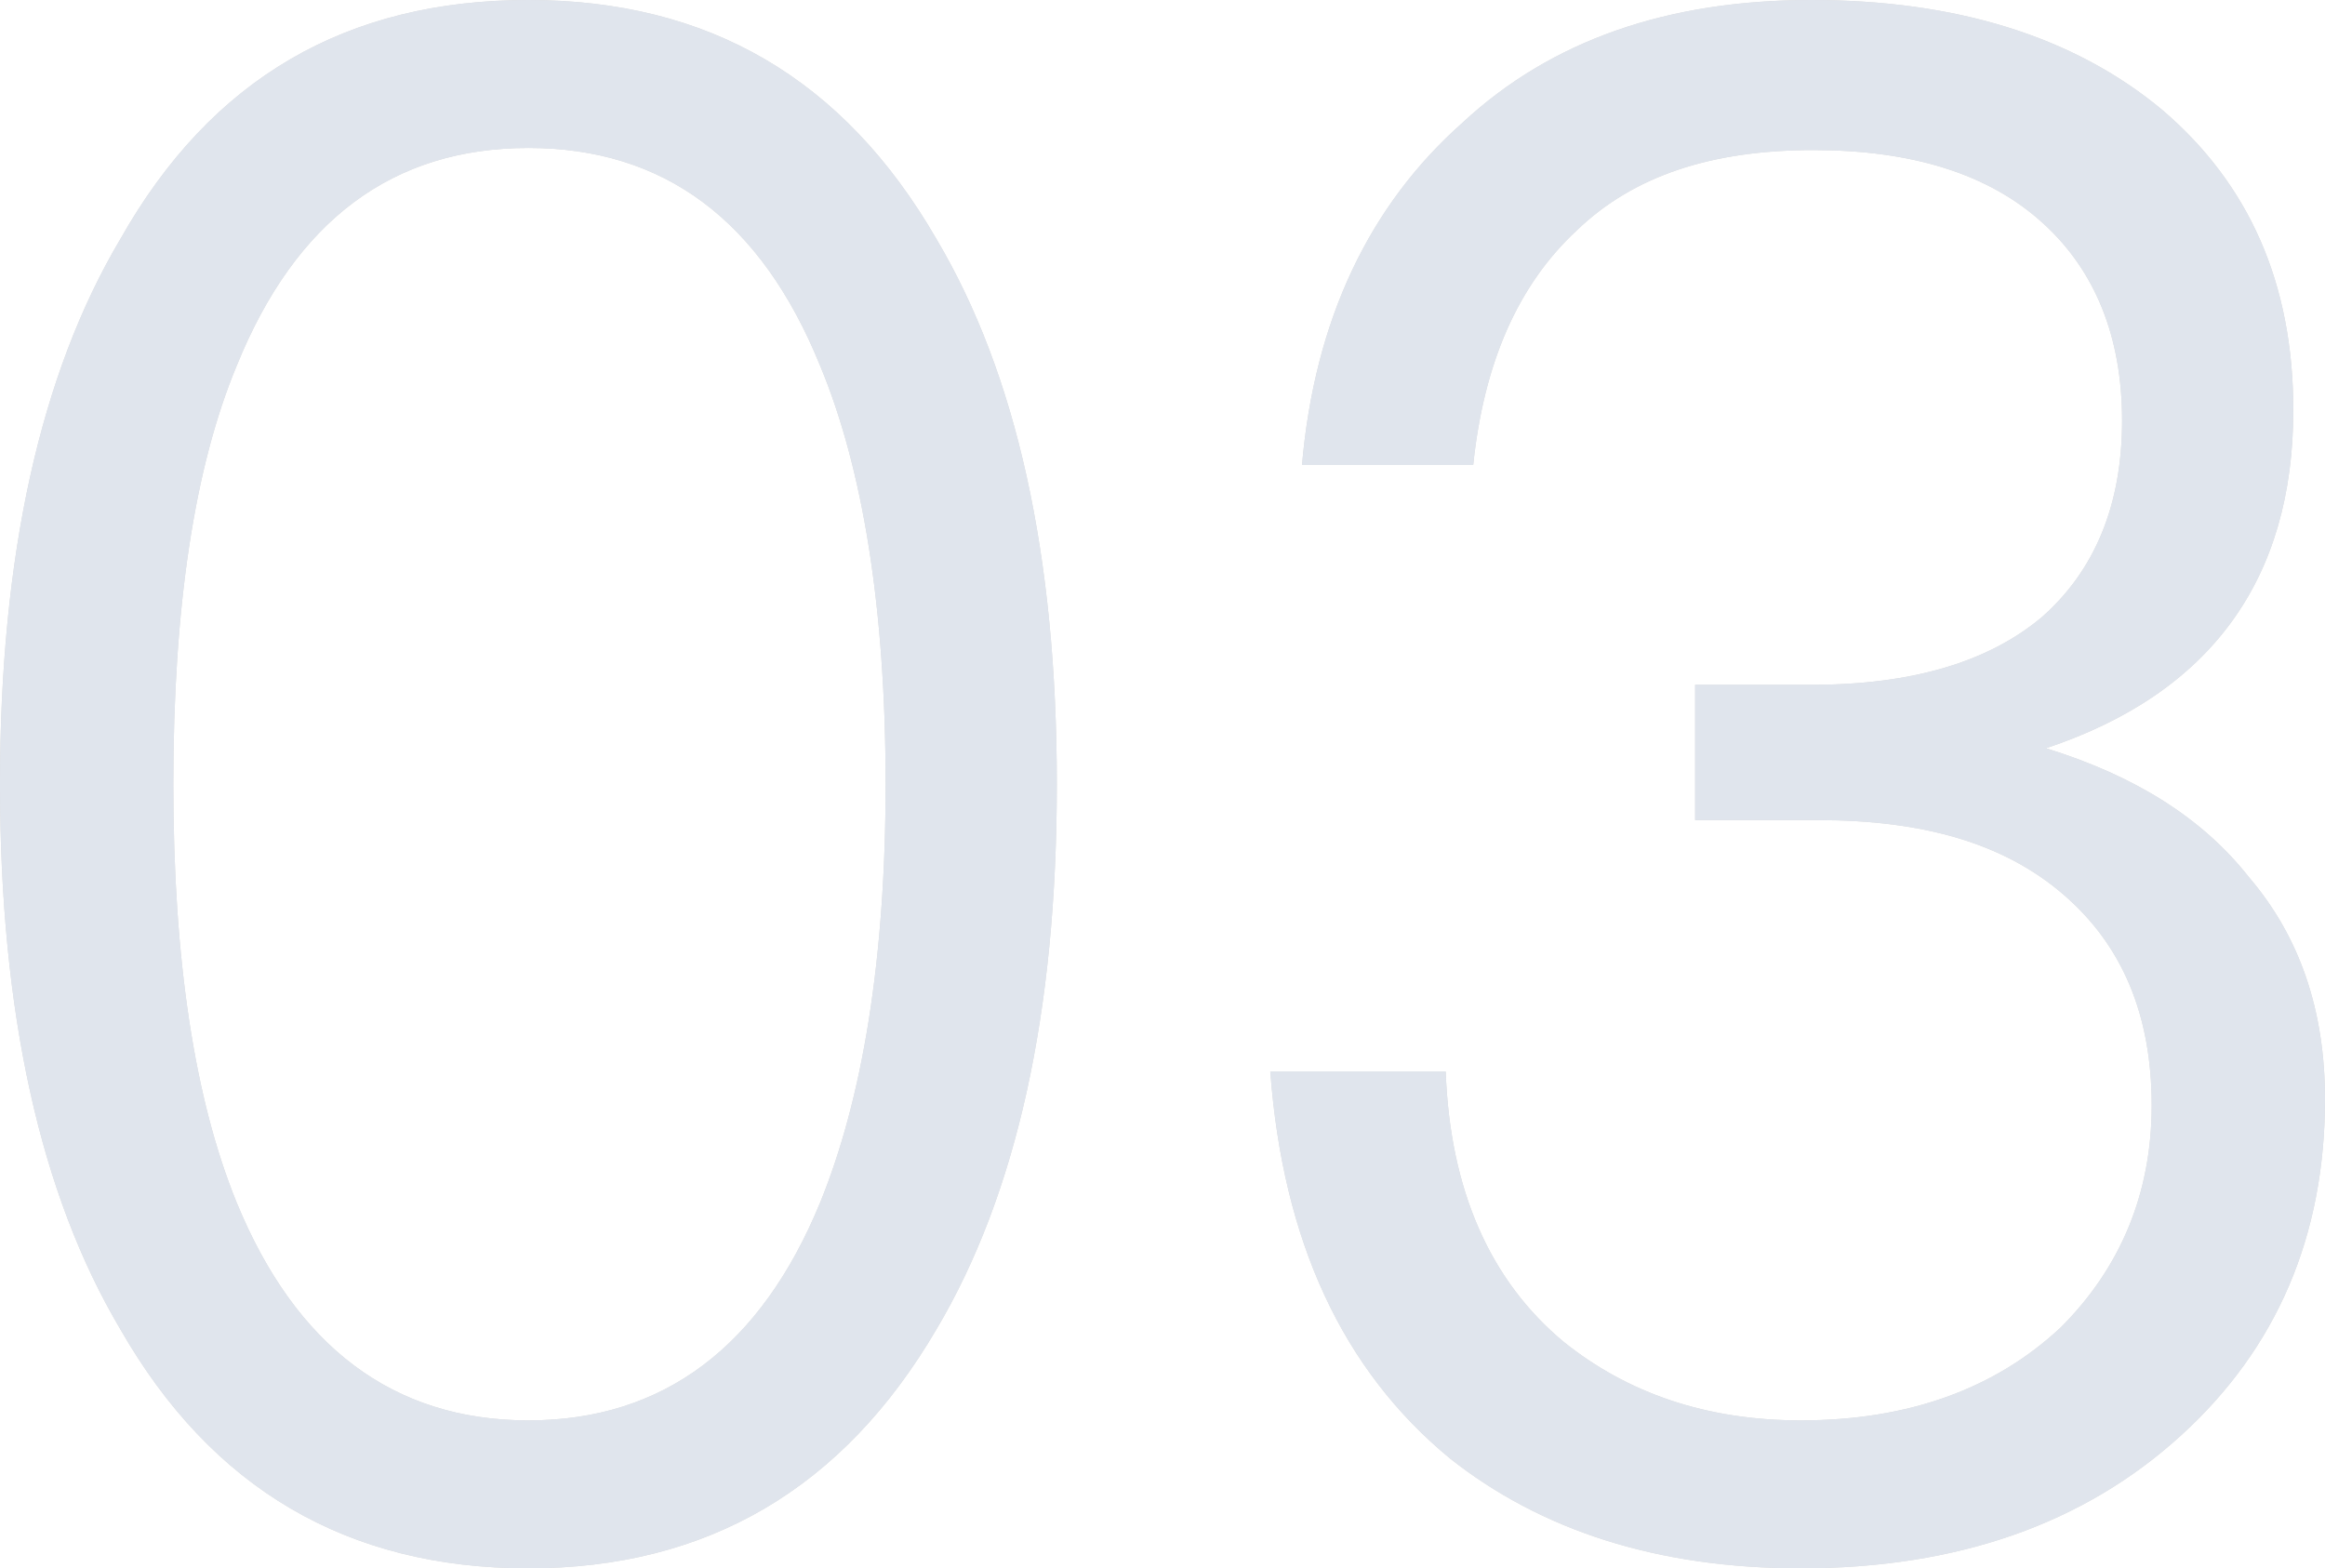 <?xml version="1.0" encoding="UTF-8" standalone="no"?>
<svg width="550px" height="371px" viewBox="0 0 550 371" version="1.1" xmlns="http://www.w3.org/2000/svg" xmlns:xlink="http://www.w3.org/1999/xlink">
    <!-- Generator: Sketch 50.2 (55047) - http://www.bohemiancoding.com/sketch -->
    <title>03</title>
    <desc>Created with Sketch.</desc>
    <defs>
        <path d="M427,1957 C469.5,1957 501.5,1975.5 523.5,2013.5 C542.5,2045.5 552,2088.5 552,2142.5 C552,2196.5 542.5,2239.5 523.5,2271.5 C501.5,2309 469.5,2328 427,2328 C384,2328 352,2309 330.5,2271.5 C311.5,2239.5 302,2196.5 302,2142.5 C302,2088.5 311.5,2045.5 330.5,2013.5 C352,1975.5 384,1957 427,1957 Z M427,1992 C395,1992 372,2009 358,2043.5 C348,2067.5 343,2100.5 343,2142.5 C343,2184 348,2217 358,2241.5 C372,2275.5 395,2293 427,2293 C459,2293 482,2275.5 496,2241.5 C506,2217 511.5,2184 511.5,2142.5 C511.5,2100.5 506,2067.5 496,2043.5 C482,2009 459,1992 427,1992 Z M730.5,1957 C764.5,1957 792.5,1965.5 813.5,1983 C834,2000.5 844.5,2024 844.5,2054 C844.5,2094 825,2121 786,2134 C807,2140.5 823,2150.5 834,2164.5 C846,2178.5 852,2196 852,2217 C852,2249.5 840.5,2276 818,2296.5 C795,2317.5 765,2328 728,2328 C694,2328 666.5,2319 645,2302 C619.5,2281 605.5,2250.5 602.5,2210.5 L644,2210.5 C645,2238.5 654.5,2260 672,2274.5 C687,2286.5 705.5,2293 728,2293 C753.5,2293 774,2285.5 789.5,2271 C803.5,2257 811,2239.5 811,2218.5 C811,2197 804,2180.5 790,2168.5 C776,2156.5 757,2151 732,2151 L703,2151 L703,2119 L730.5,2119 C754.5,2119 772.5,2113.5 785,2103 C797.5,2092 804,2076.5 804,2056.5 C804,2036.5 797.5,2021 785.5,2010 C772.5,1998 754,1992.5 731,1992.5 C707,1992.5 688.5,1998.5 675,2011.5 C661,2024.5 653,2043 650.5,2067 L610,2067 C613,2032.5 626,2005.5 648,1986 C669,1966.5 696.5,1957 730.5,1957 Z" id="path-1"></path>
    </defs>
    <g id="官网" stroke="none" stroke-width="1" fill="none" fill-rule="evenodd" opacity="0.15">
        <g id="智能AI" transform="translate(-302, -1957)">
            <g id="03">
                <use fill="#000000" xlink:href="#path-1"></use>
                <use fill="#2F5188" xlink:href="#path-1"></use>
            </g>
        </g>
    </g>
</svg>